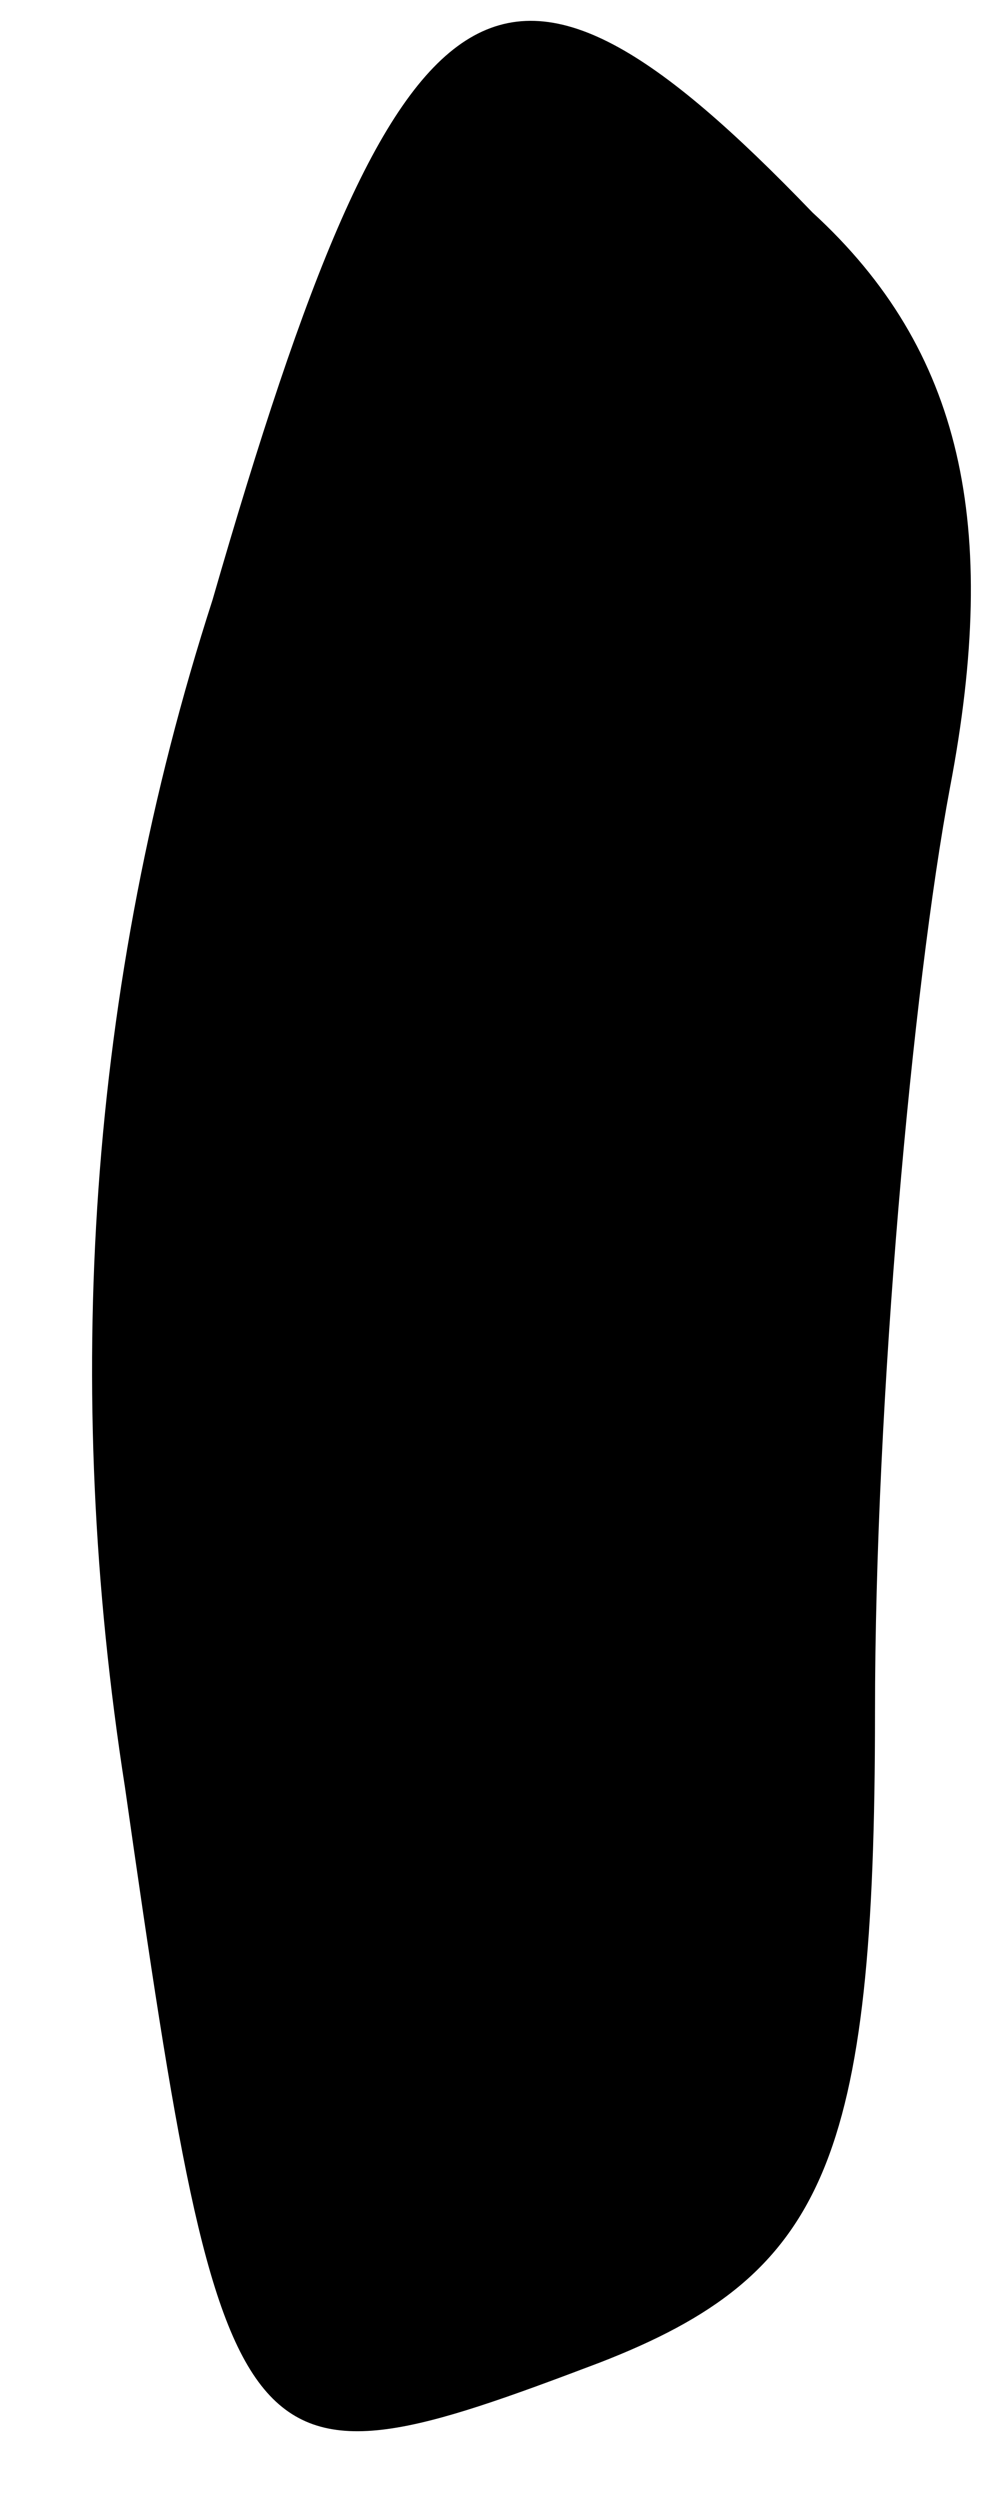 <?xml version="1.0" standalone="no"?>
<!DOCTYPE svg PUBLIC "-//W3C//DTD SVG 20010904//EN"
 "http://www.w3.org/TR/2001/REC-SVG-20010904/DTD/svg10.dtd">
<svg version="1.0" xmlns="http://www.w3.org/2000/svg"
 width="8pt" height="20pt" viewBox="0 0 8 20"
 preserveAspectRatio="xMidYMid meet">
<g transform="translate(0,20) scale(0.1,-0.1)"
fill="#000000" stroke="none">
<path fill="#000000" stroke="none" d="M17 152 c-10 -31 -12 -63 -7 -95 8 -56
9 -57 38 -46 18 7 22 16 22 52 0 25 3 58 6 74 4 21 1 35 -11 46 -25 26 -33 21
-48 -31z"/>
</g>
</svg>
